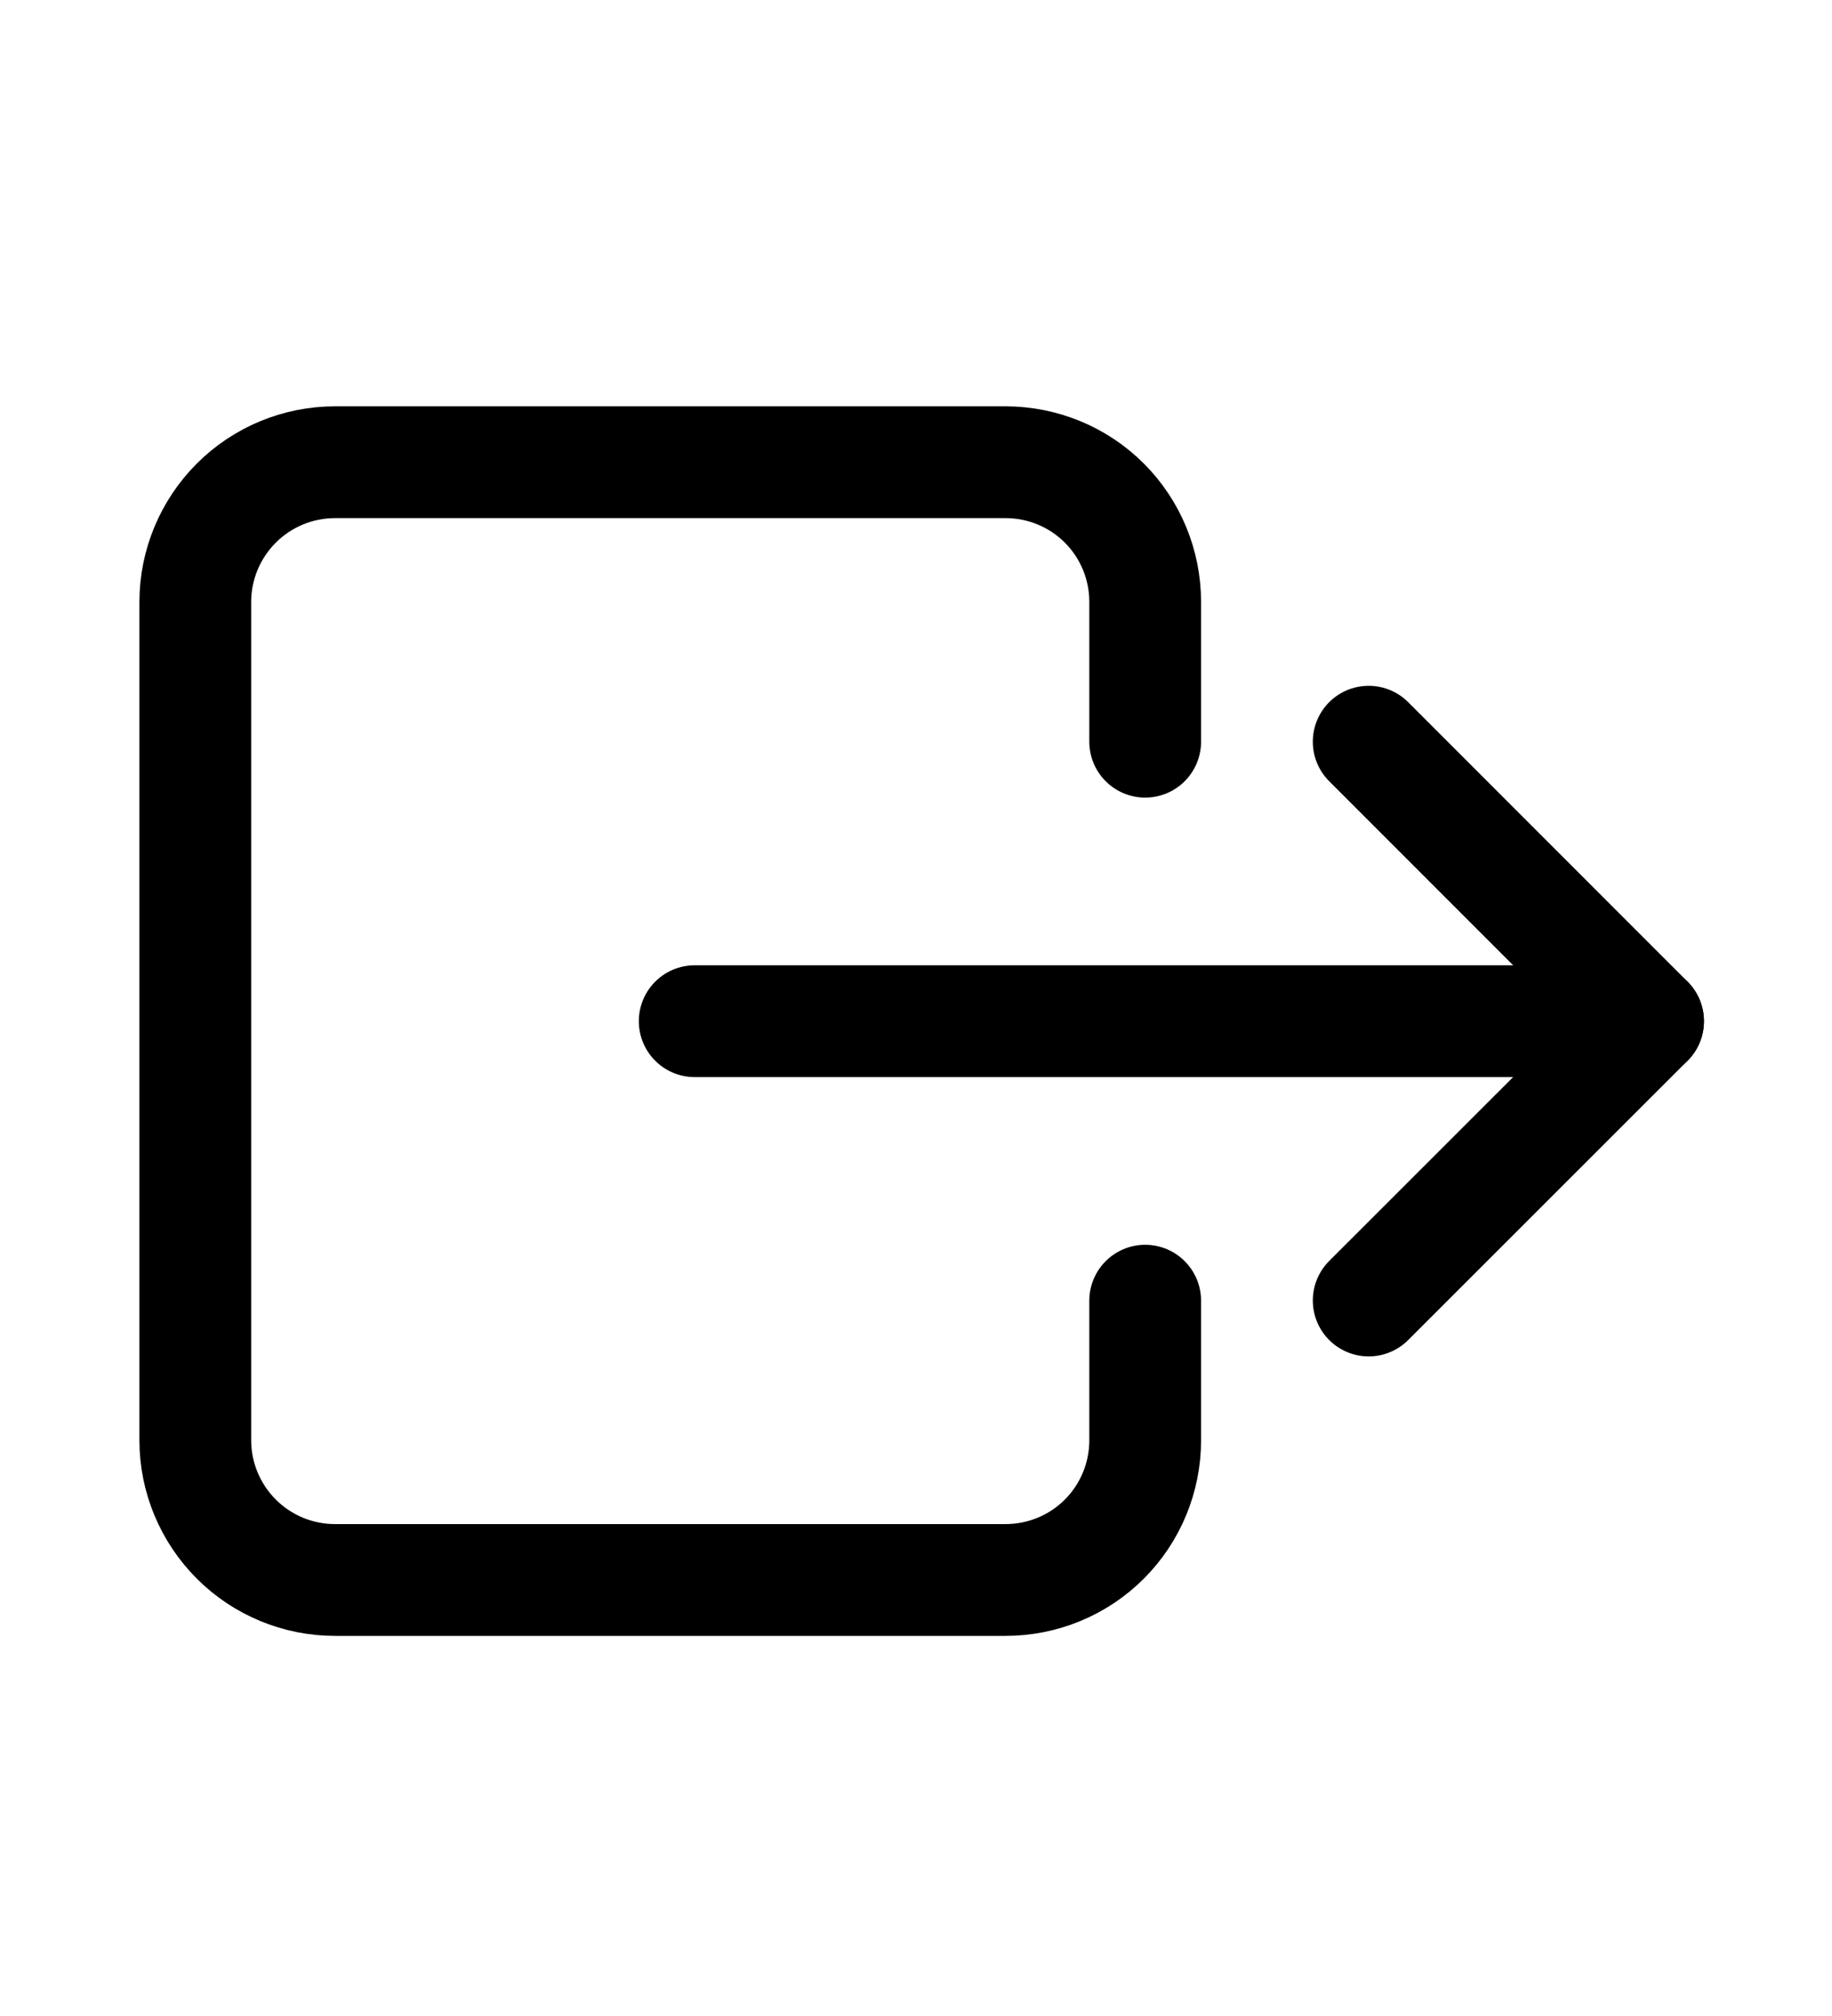 <svg width="10" height="11" viewBox="0 0 10 11" fill="none" xmlns="http://www.w3.org/2000/svg">
<g clip-path="url(#clip0_201_10454)">
<path d="M6.251 4.047V3.284C6.251 3.082 6.171 2.888 6.028 2.745C5.885 2.602 5.691 2.522 5.488 2.522H1.829C1.627 2.522 1.433 2.602 1.29 2.745C1.147 2.888 1.066 3.082 1.066 3.284V7.859C1.066 8.061 1.147 8.255 1.29 8.398C1.433 8.541 1.627 8.621 1.829 8.621H5.488C5.691 8.621 5.885 8.541 6.028 8.398C6.171 8.255 6.251 8.061 6.251 7.859V7.097" stroke="black" stroke-width="0.61" stroke-linecap="round" stroke-linejoin="round"/>
<path d="M7.471 4.047L8.996 5.572L7.471 7.096" stroke="black" stroke-width="0.61" stroke-linecap="round" stroke-linejoin="round"/>
<path d="M3.792 5.572H8.996" stroke="black" stroke-width="0.61" stroke-linecap="round" stroke-linejoin="round"/>
</g>
<defs>
<clipPath id="clip0_201_10454">
<rect width="9.759" height="9.759" fill="white" transform="translate(0.151 0.692)"/>
</clipPath>
</defs>
</svg>
